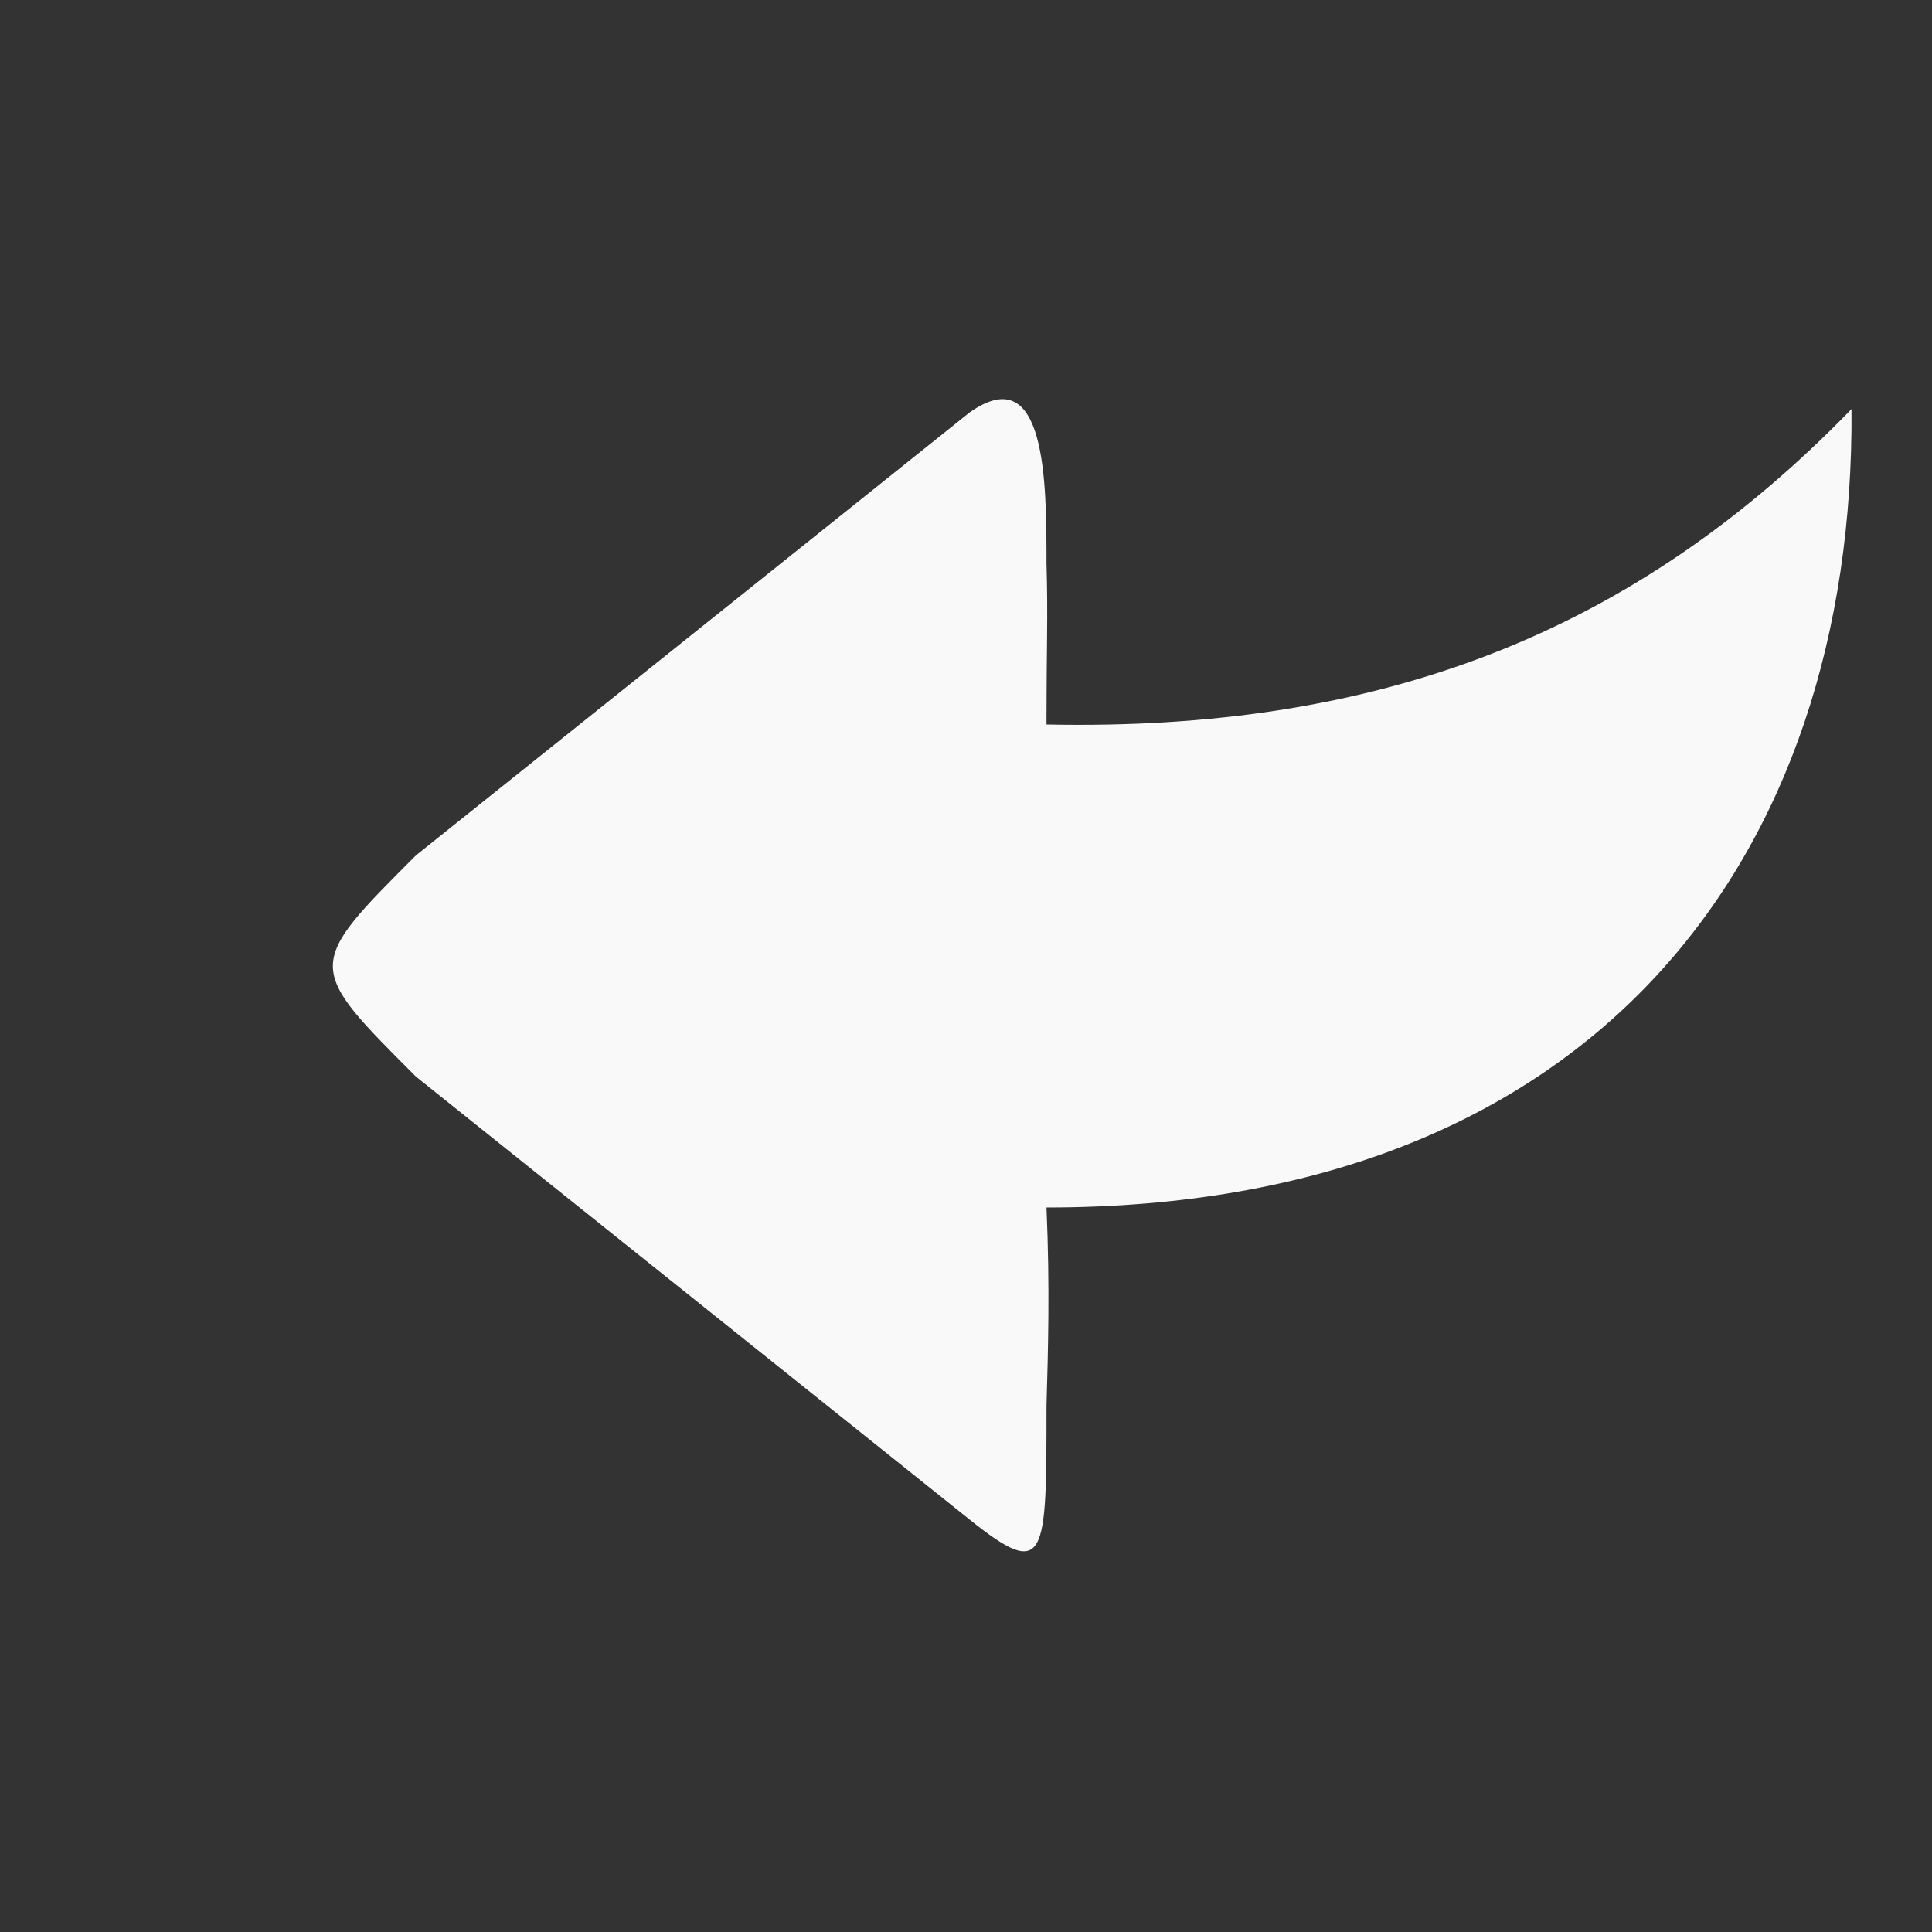 <svg width="48" xmlns="http://www.w3.org/2000/svg" height="48" viewBox="0 0 48 48" xmlns:xlink="http://www.w3.org/1999/xlink">
<rect x="0" y="0" width="48" height="48" fill="#333333" stroke="none"/>
<path style="fill:#f9f9f9;fill-rule:evenodd" d="M 24.086 10.25 L 10.336 21.25 C 7.578 24.008 7.586 24 10.336 26.75 L 24.086 37.75 C 26 39.285 26 38.715 26 34.918 C 26.039 33.543 26.086 32 26 30 C 26.031 30 25.969 30 26 30 C 39.664 30 46.086 21.25 46 10.164 C 40.586 15.75 34.25 18.172 26 18 C 26 16.031 26.039 15.328 26 14 C 26 12 26 8.891 24.086 10.25 Z "/>
</svg>

